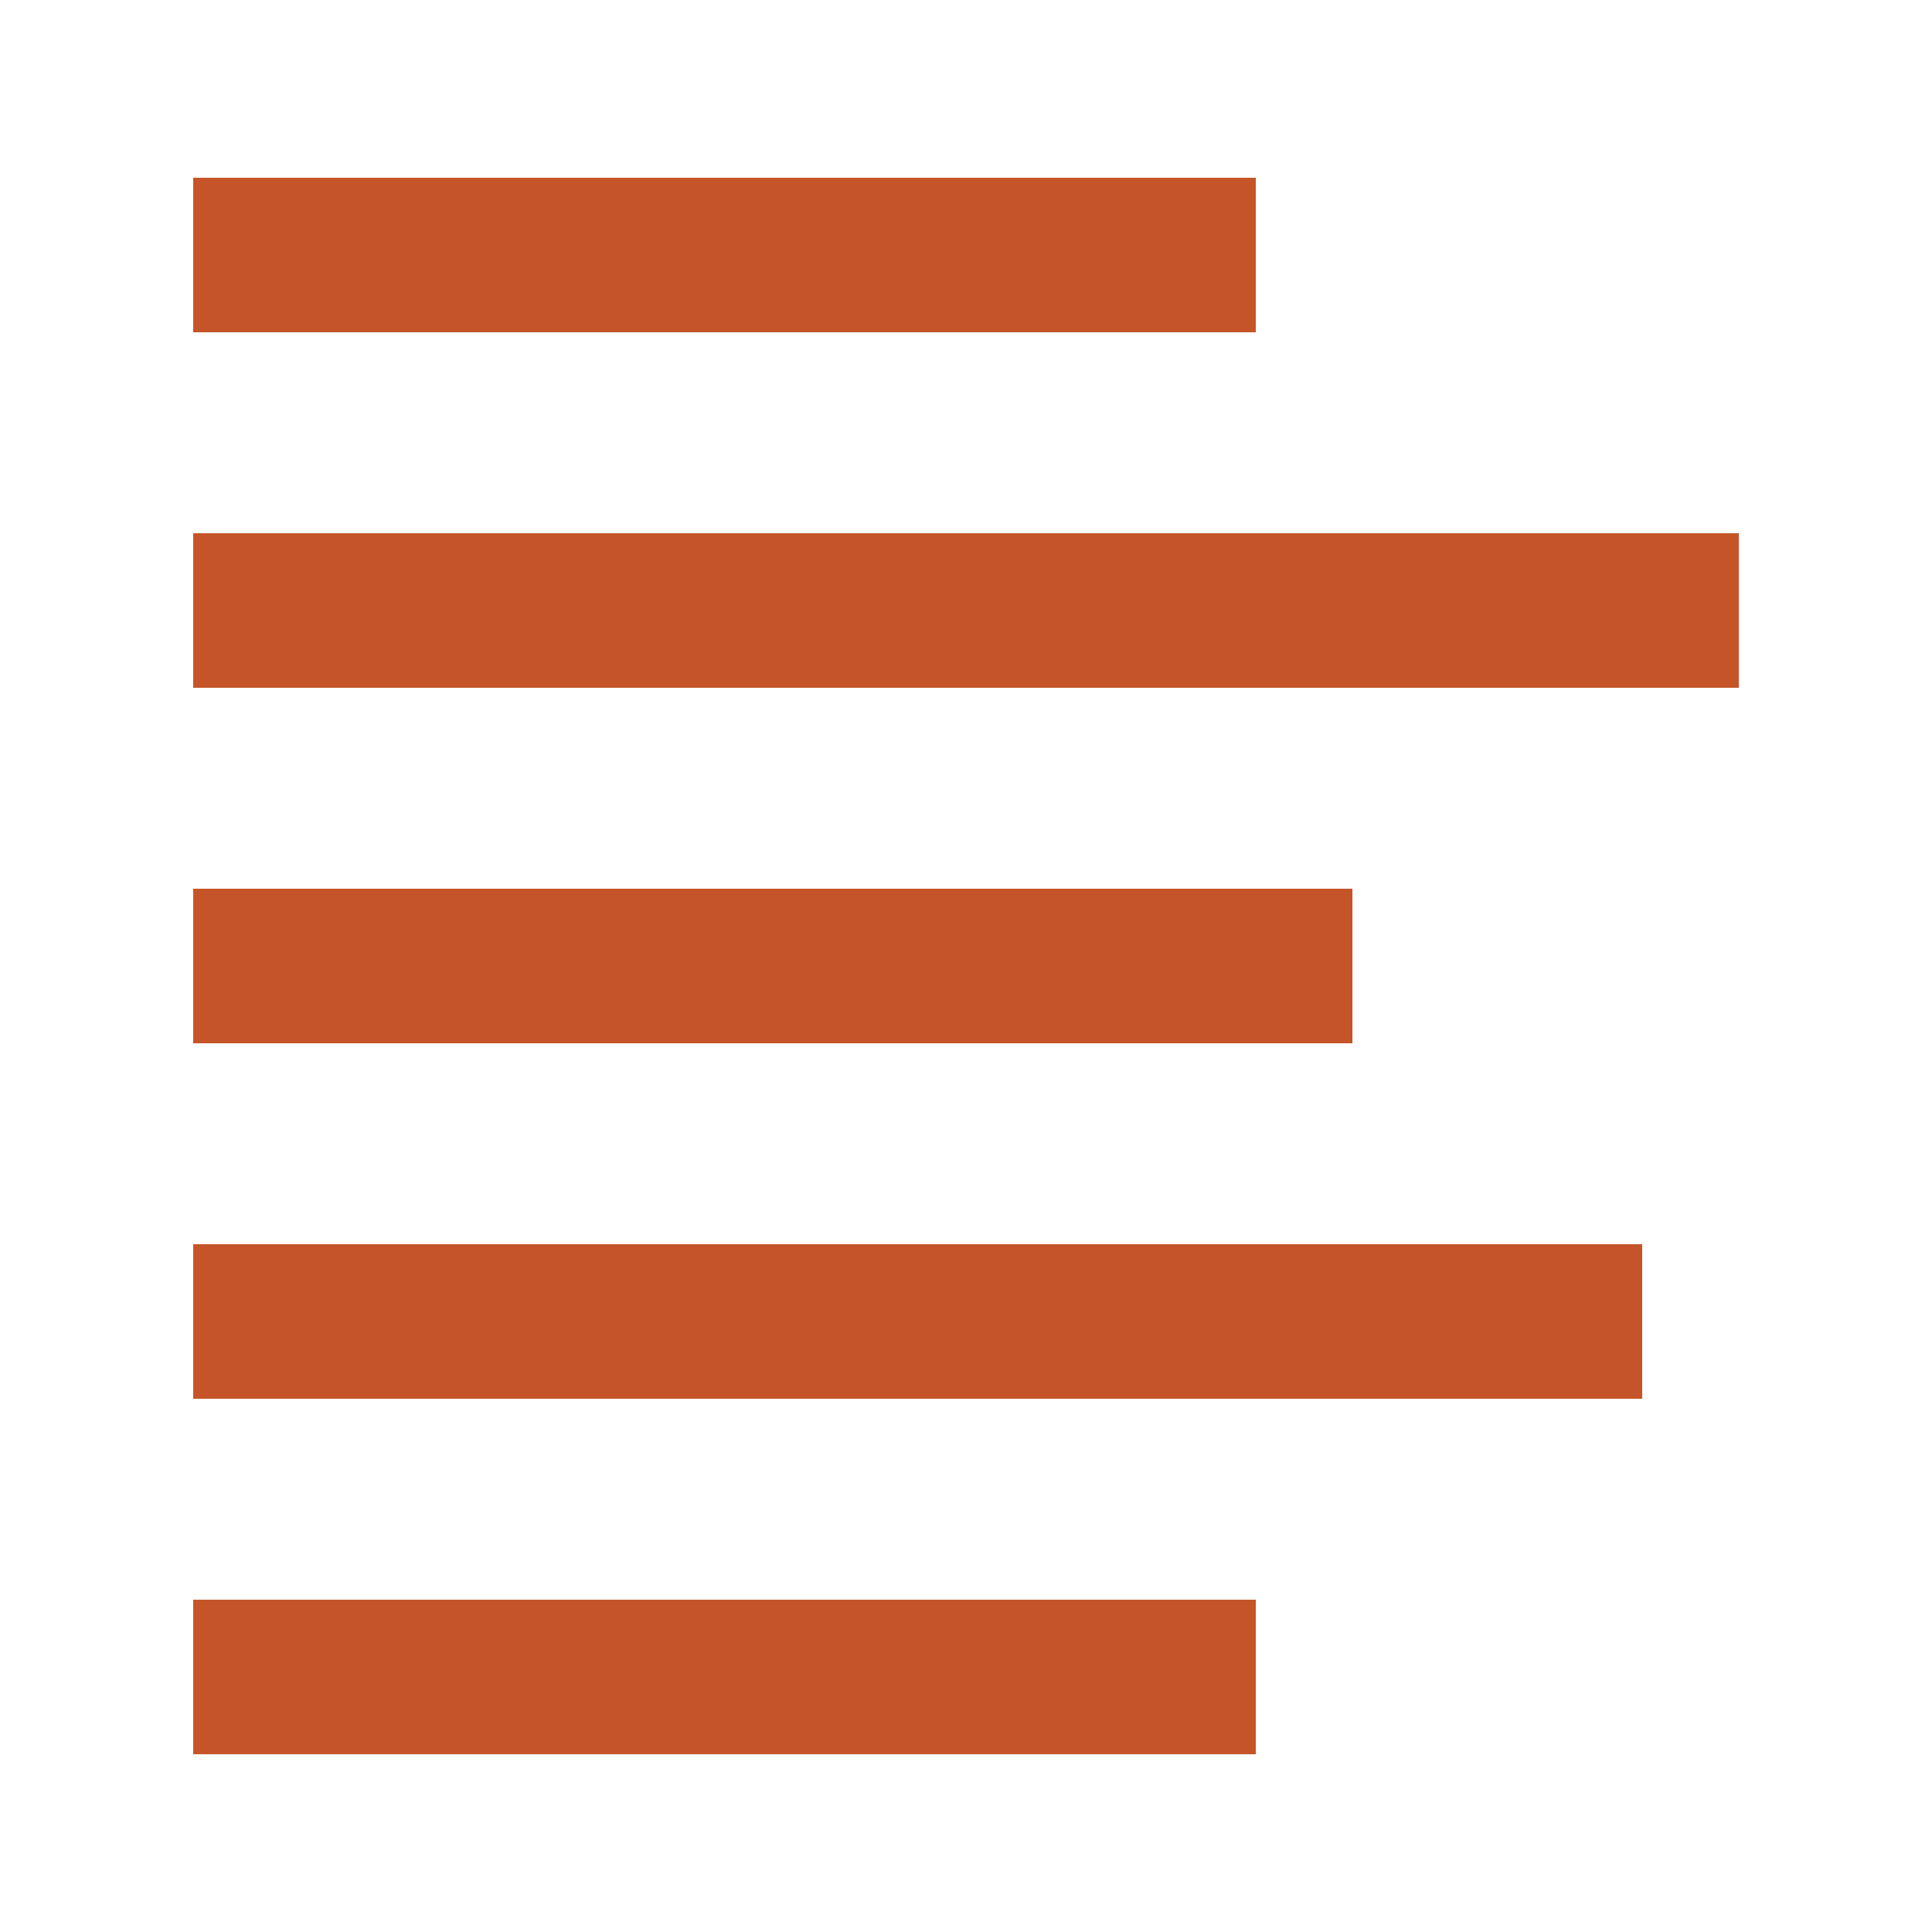 <?xml version="1.0" encoding="utf-8"?>
<!-- Generator: Adobe Illustrator 17.0.0, SVG Export Plug-In . SVG Version: 6.00 Build 0)  -->
<!DOCTYPE svg PUBLIC "-//W3C//DTD SVG 1.1//EN" "http://www.w3.org/Graphics/SVG/1.1/DTD/svg11.dtd">
<svg version="1.1" id="Layer_1" xmlns="http://www.w3.org/2000/svg" xmlns:xlink="http://www.w3.org/1999/xlink" x="0px" y="0px"
	 width="100px" height="100px" viewBox="0 0 100 100" enable-background="new 0 0 100 100" xml:space="preserve">
<g id="New_Symbol_151">
	<rect x="10" y="9.2" fill="#C55528" width="55" height="8"/>
	<rect x="10" y="27.6" fill="#C55528" width="80" height="8"/>
	<rect x="10" y="46" fill="#C55528" width="60" height="8"/>
	<rect x="10" y="64.4" fill="#C55528" width="75" height="8"/>
	<rect x="10" y="82.8" fill="#C55528" width="55" height="8"/>
</g>
</svg>

